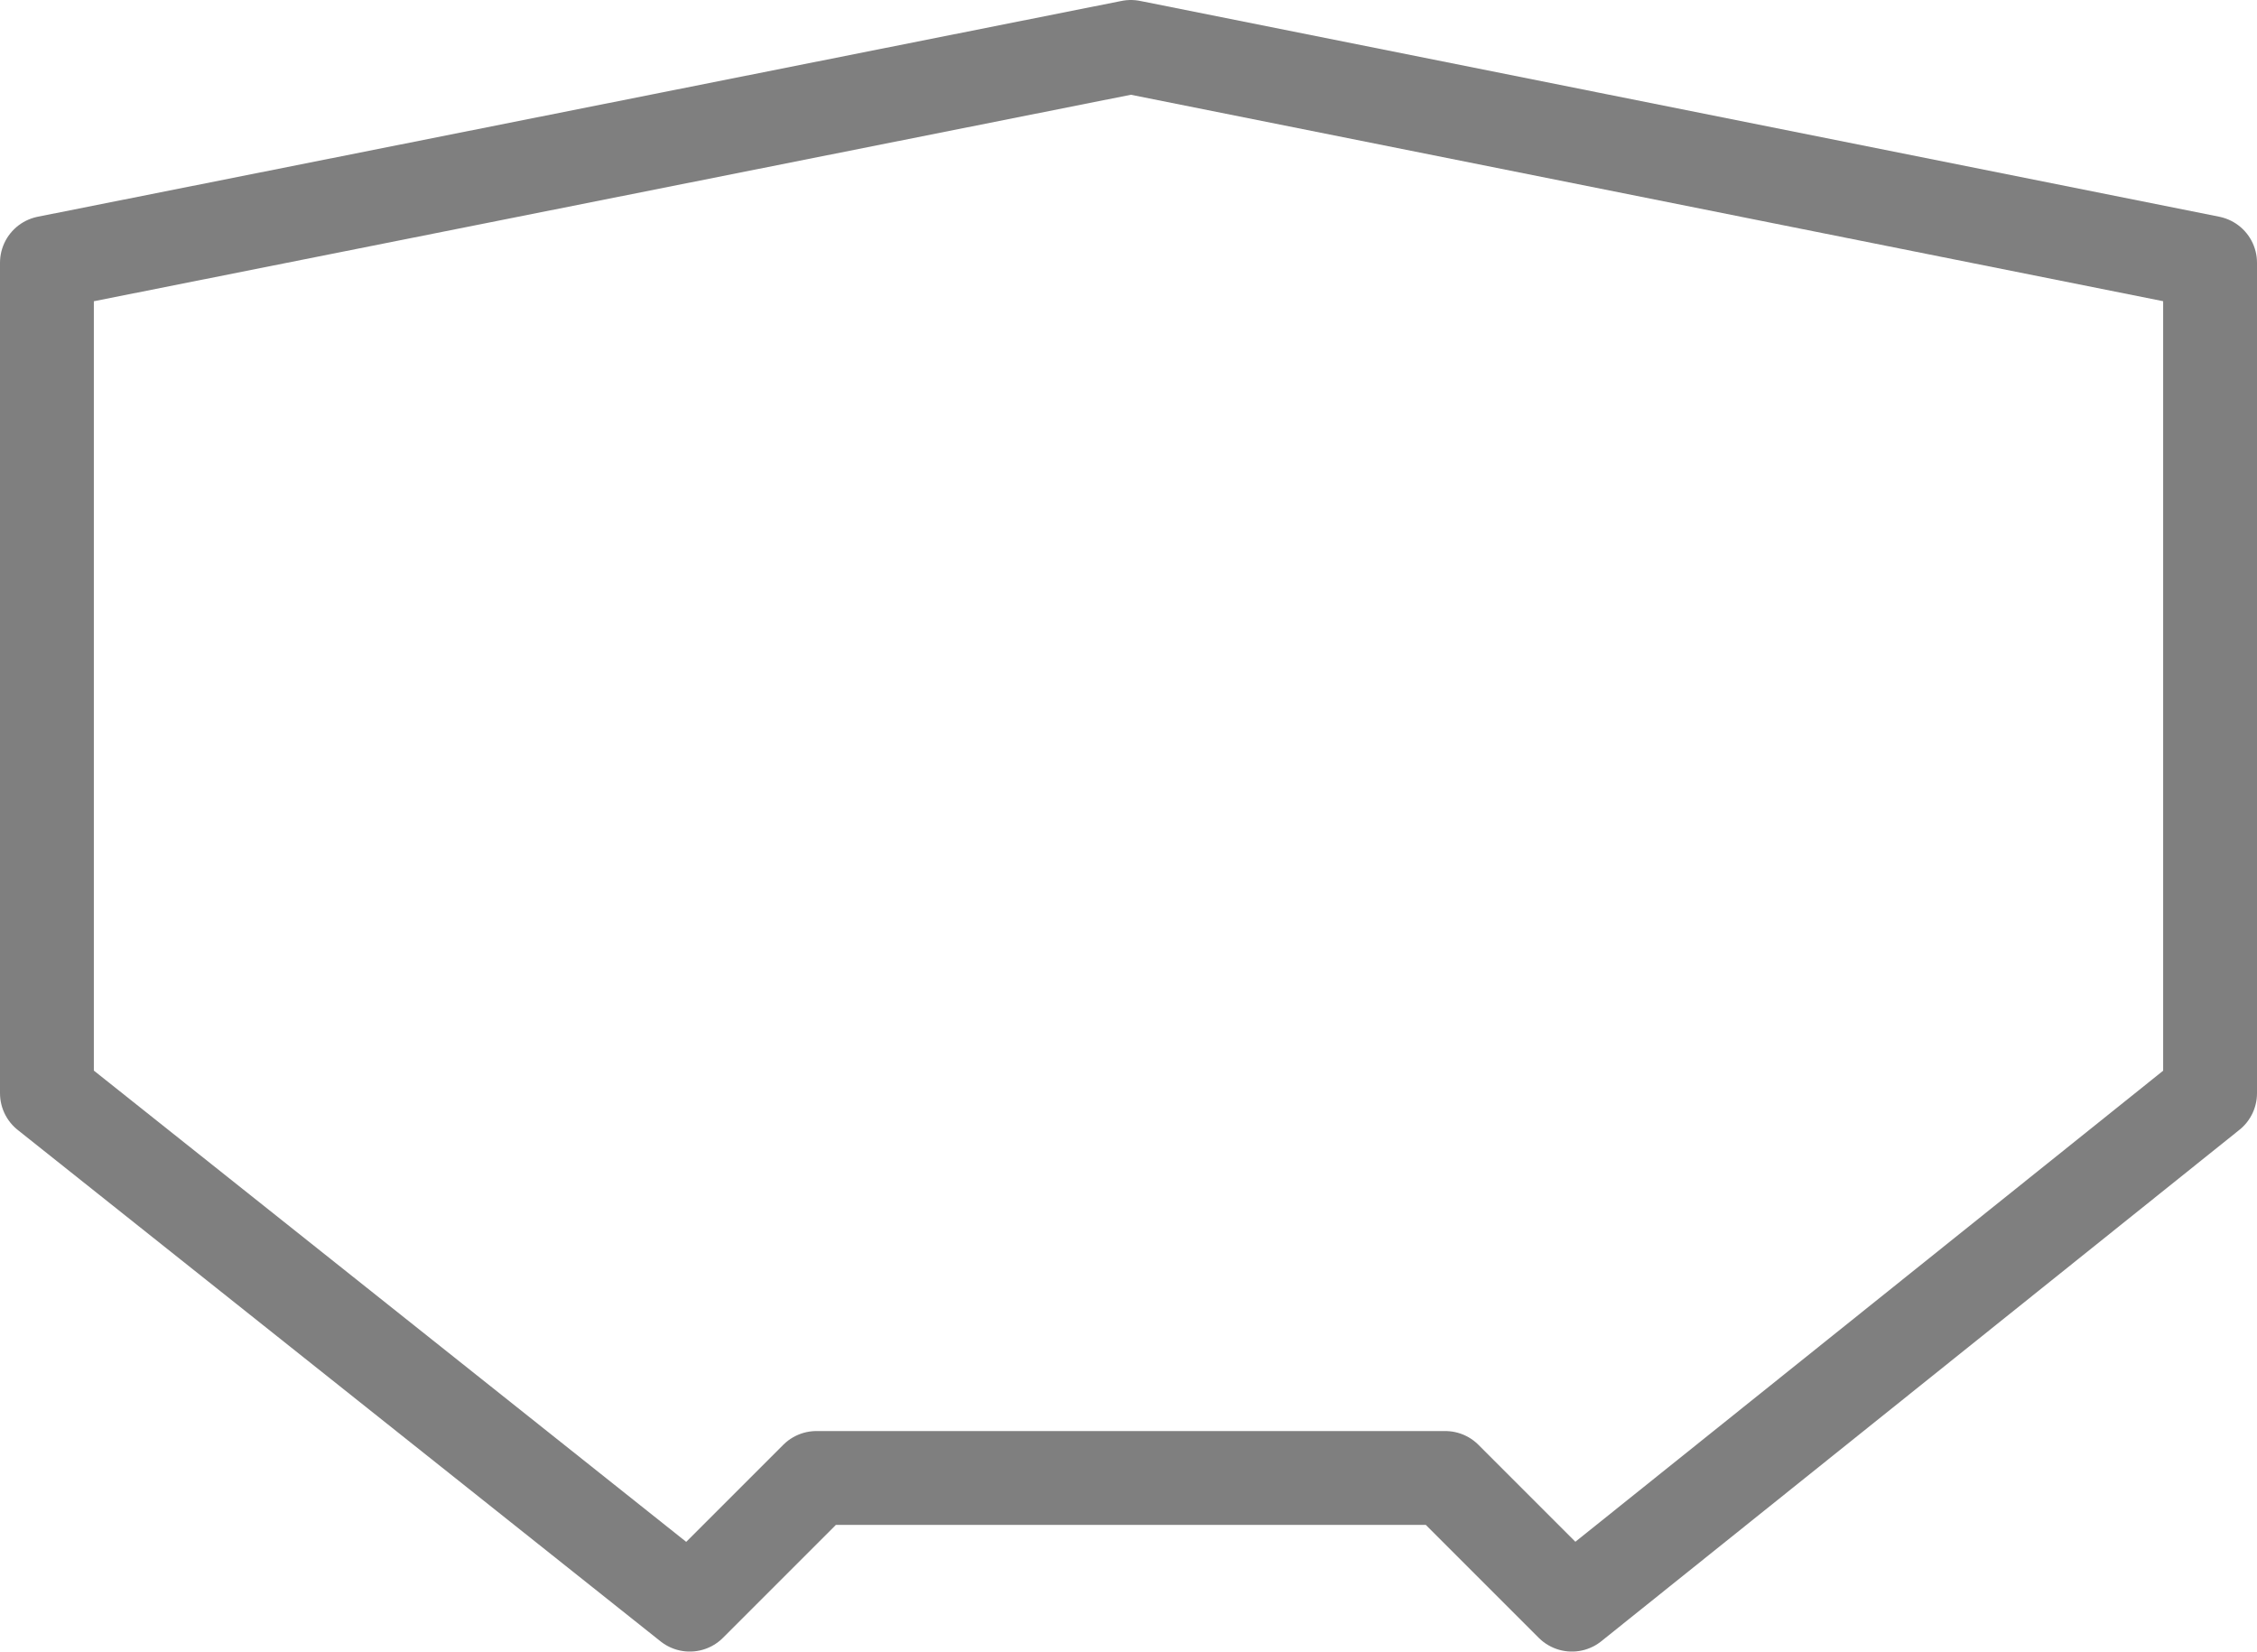 <?xml version="1.0" encoding="UTF-8" standalone="no"?>
<svg xmlns:xlink="http://www.w3.org/1999/xlink" height="17.6px" width="24.05px" xmlns="http://www.w3.org/2000/svg">
  <g transform="matrix(1.0, 0.0, 0.0, 1.0, -387.9, -162.1)">
    <path d="M403.3 177.85 L404.65 179.2 411.45 173.75 411.45 164.9 399.95 162.6 388.4 164.9 388.4 173.75 395.25 179.2 396.6 177.85 403.3 177.85 Z" fill="none" stroke="#000000" stroke-linecap="round" stroke-linejoin="round" stroke-opacity="0.502" stroke-width="1.0"/>
  </g>
</svg>
